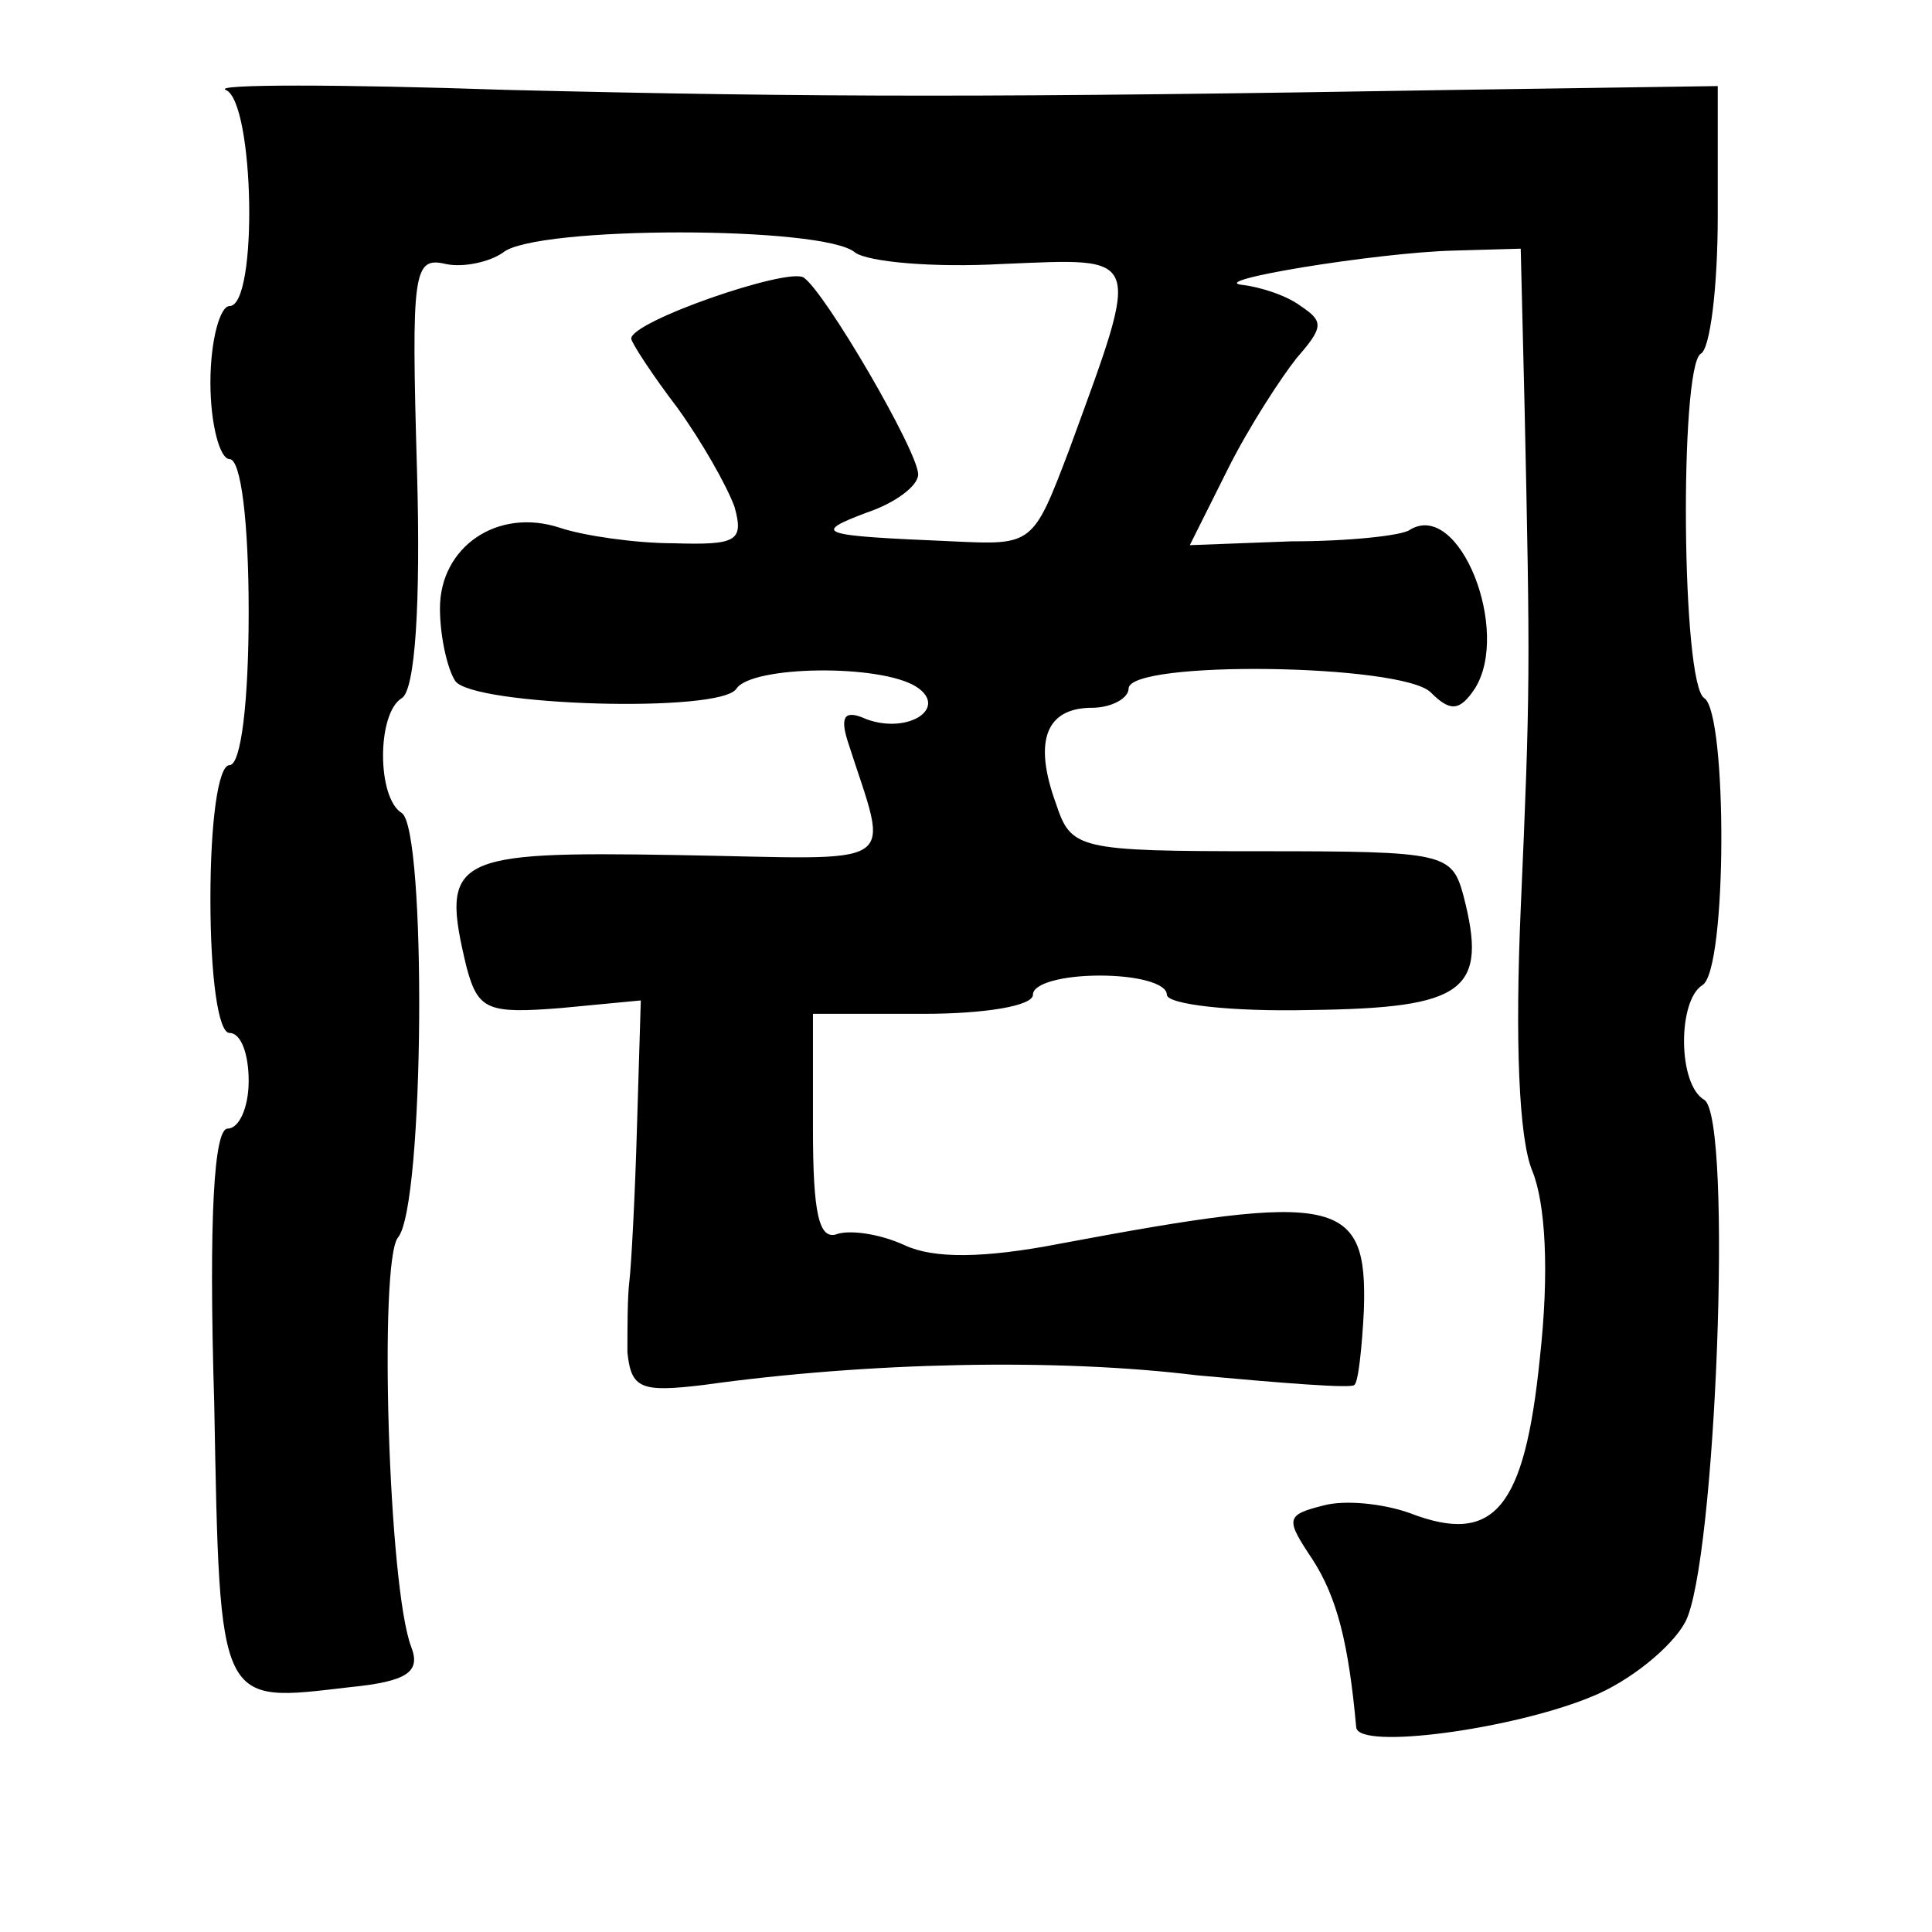 <?xml version="1.0" standalone="no"?>
<!DOCTYPE svg PUBLIC "-//W3C//DTD SVG 20010904//EN"
 "http://www.w3.org/TR/2001/REC-SVG-20010904/DTD/svg10.dtd">
<svg version="1.0" xmlns="http://www.w3.org/2000/svg"
 width="101pt" height="101pt" viewBox="0 0 101 101"
 preserveAspectRatio="xMidYMid meet">
<g transform="translate(0,101) scale(0.1,-0.1)"
fill="#000000" stroke="none">
<path d="M118 963 c15 -6 17 -113 2 -113 -5 0 -10 -18 -10 -40 0 -22 5 -40 10
-40 6 0 10 -33 10 -80 0 -47 -4 -80 -10 -80 -6 0 -10 -30 -10 -70 0 -40 4 -70
10 -70 6 0 10 -11 10 -25 0 -14 -5 -25 -11 -25 -7 0 -10 -45 -7 -144 3 -160 2
-156 71 -148 30 3 37 8 32 21 -12 31 -17 201 -7 214 14 16 15 214 2 222 -13 8
-13 52 0 60 7 4 10 49 8 119 -3 104 -2 112 15 108 9 -2 23 1 30 6 17 14 168
14 184 0 7 -5 41 -8 77 -6 74 3 73 7 35 -97 -19 -50 -19 -50 -61 -48 -70 3
-74 4 -45 15 15 5 27 14 27 20 0 12 -49 96 -60 103 -9 5 -90 -23 -90 -32 0 -2
11 -19 24 -36 13 -18 26 -41 30 -52 5 -18 1 -20 -32 -19 -20 0 -47 4 -59 8
-33 11 -63 -10 -63 -42 0 -15 4 -32 8 -38 9 -13 139 -17 147 -4 8 12 75 13 94
1 17 -11 -4 -25 -26 -17 -11 5 -14 2 -10 -11 22 -69 31 -62 -89 -60 -118 2
-124 -1 -110 -59 6 -22 11 -24 49 -21 l42 4 -2 -66 c-1 -36 -3 -73 -4 -81 -1
-8 -1 -25 -1 -37 2 -19 7 -21 40 -17 86 12 185 14 258 5 44 -4 81 -7 82 -5 2
1 4 19 5 39 2 59 -14 62 -158 35 -41 -8 -67 -8 -82 -1 -13 6 -28 8 -35 6 -10
-4 -13 11 -13 55 l0 60 58 0 c31 0 57 4 57 10 0 6 16 10 35 10 19 0 35 -4 35
-10 0 -5 33 -9 75 -8 81 1 93 10 80 60 -6 22 -10 23 -105 23 -97 0 -100 1
-108 25 -12 33 -5 50 19 50 10 0 19 5 19 10 0 15 143 13 158 -2 10 -10 15 -10
23 2 19 30 -8 99 -34 83 -4 -3 -32 -6 -62 -6 l-53 -2 20 40 c11 22 28 48 36
58 14 16 14 19 2 27 -8 6 -22 10 -30 11 -22 2 70 17 110 18 l35 1 2 -82 c3
-138 3 -149 -2 -263 -3 -69 -1 -120 6 -137 7 -17 9 -53 4 -98 -8 -79 -24 -98
-68 -81 -14 5 -34 7 -45 4 -20 -5 -20 -7 -6 -28 13 -20 19 -44 23 -88 1 -12
82 -1 123 16 20 8 42 26 49 39 16 30 25 263 10 273 -14 8 -14 52 -1 60 13 8
13 142 1 150 -12 7 -13 172 -2 180 5 2 9 35 9 72 l0 68 -137 -2 c-238 -4 -332
-4 -496 0 -88 3 -154 3 -147 0z"/>
</g>
</svg>
